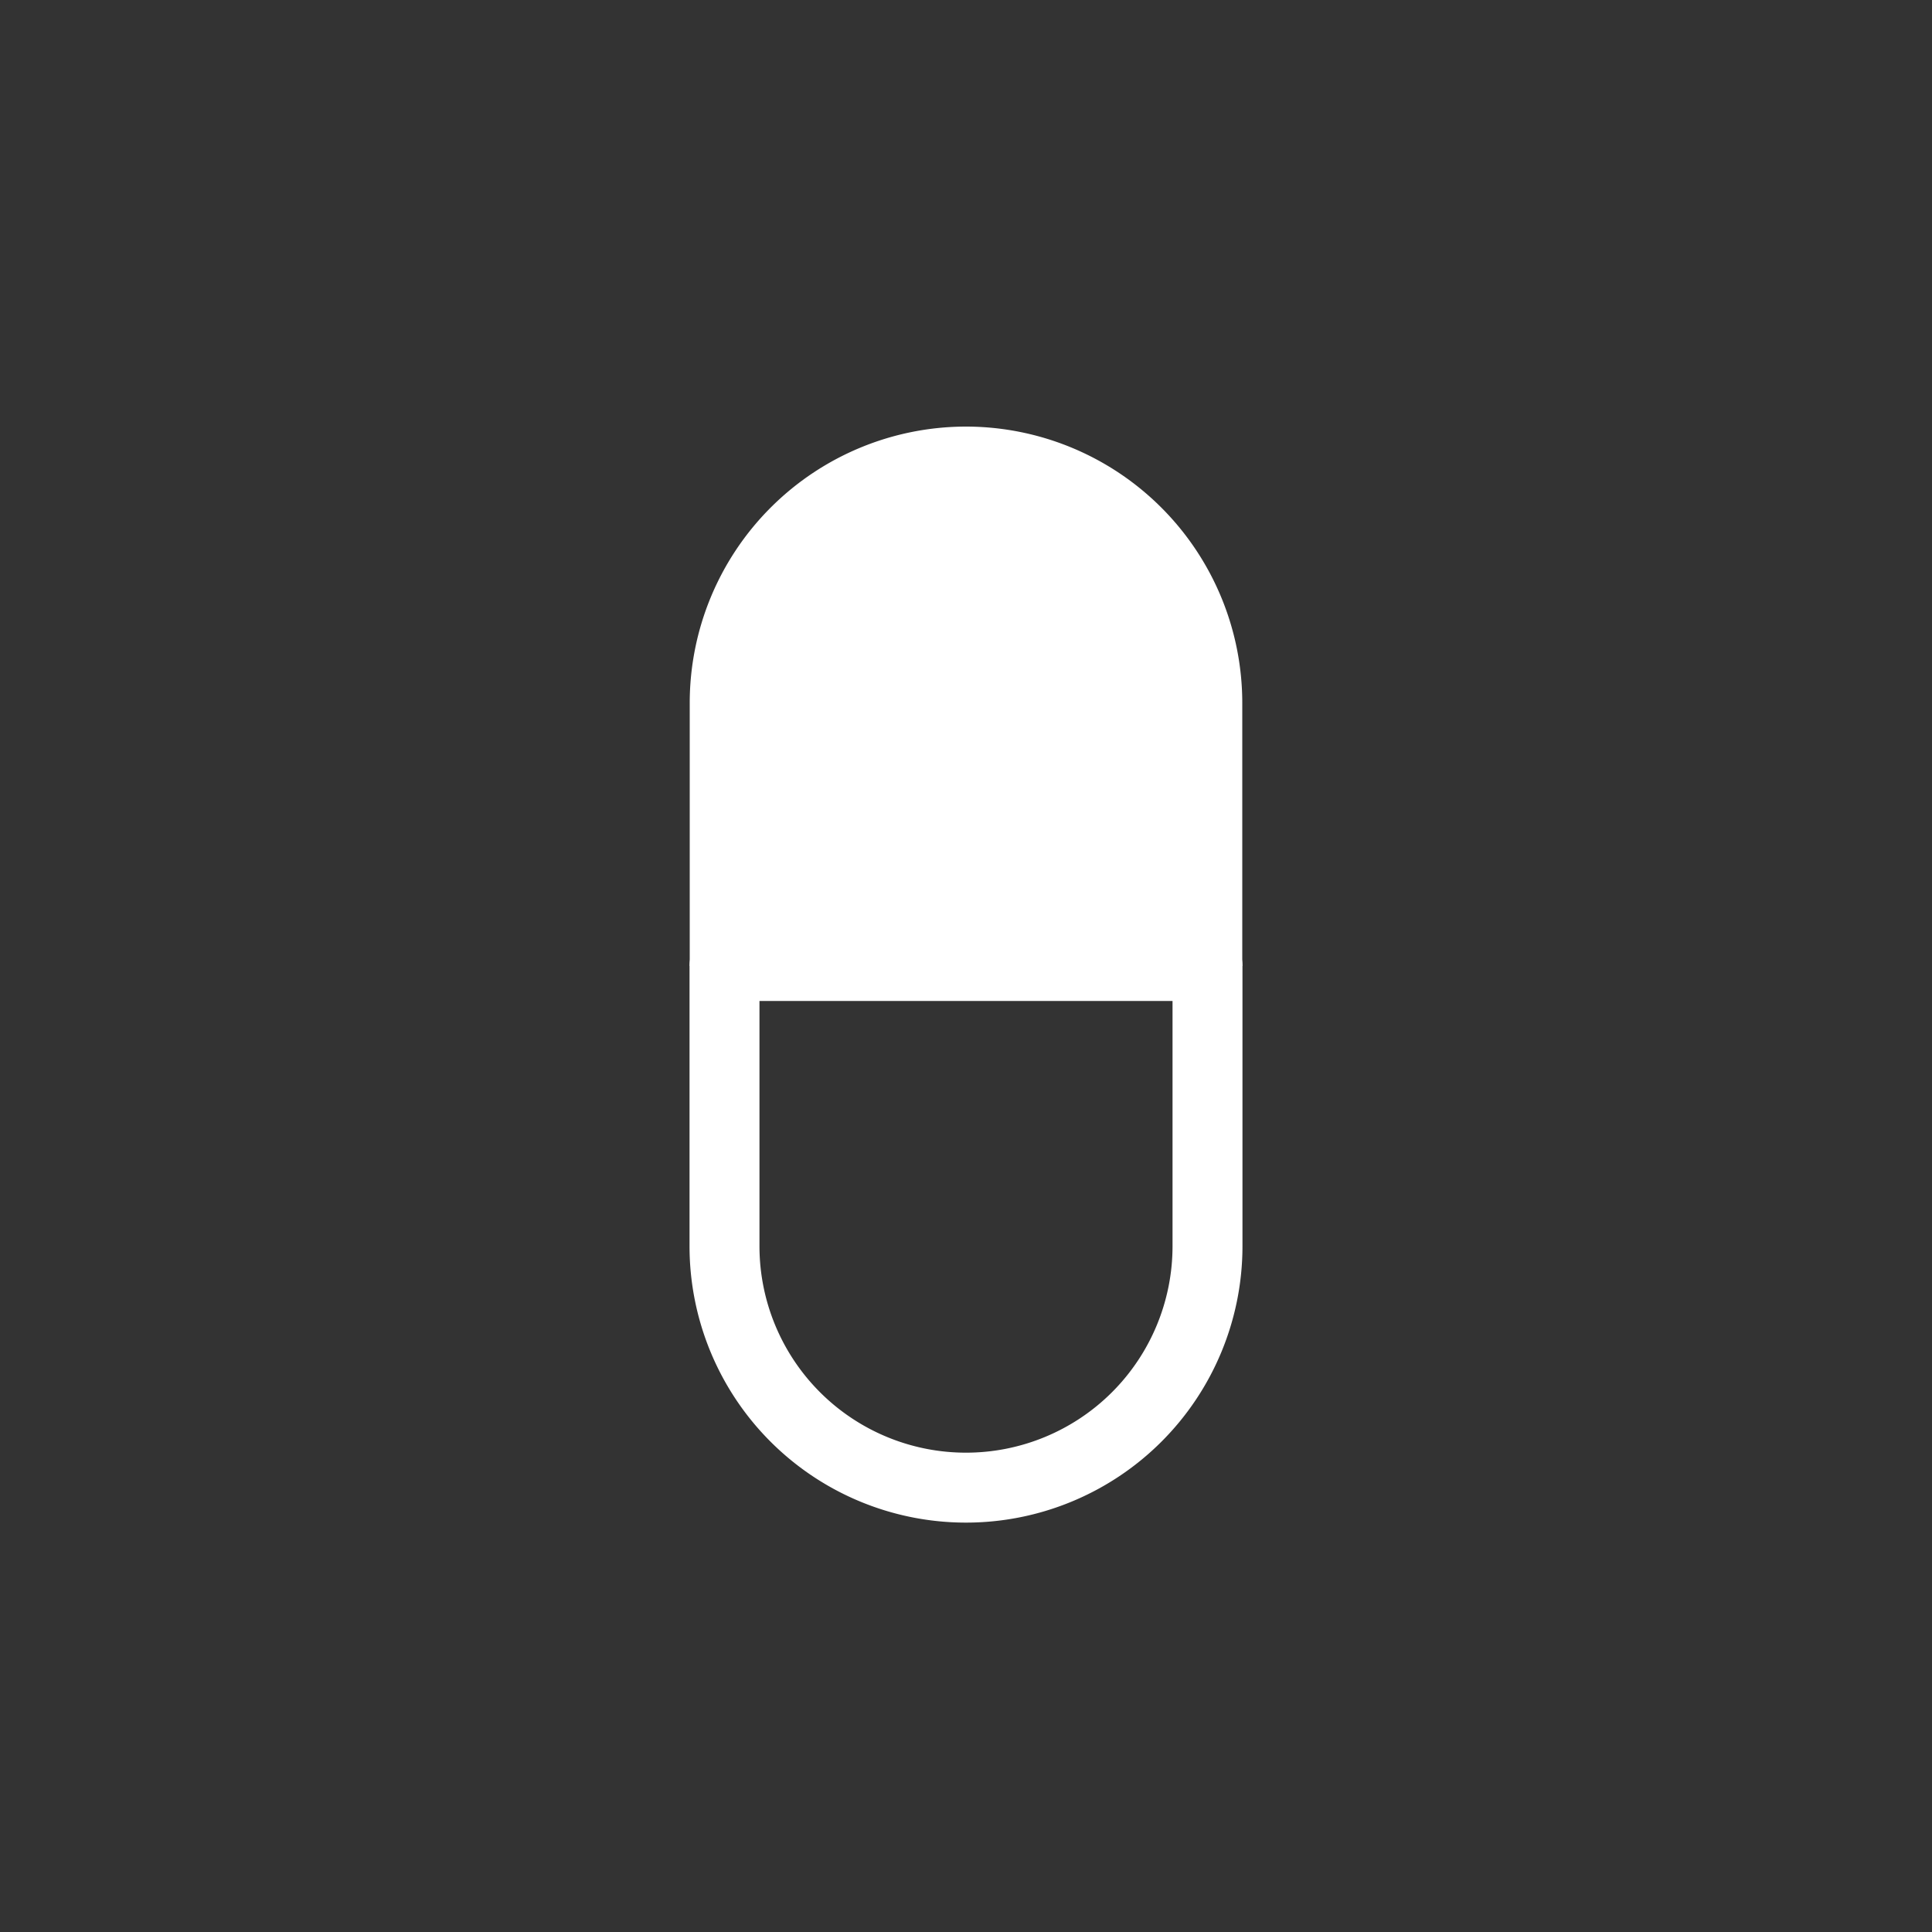 <svg data-name="Calque 1" xmlns="http://www.w3.org/2000/svg" width="100" height="100"><rect width="100%" height="100%" fill="#333333" stroke="none"/><path d="M62.5 50v14.5A12.5 12.5 0 0 1 50 77a12.5 12.5 0 0 1-12.5-12.5V50z" fill="none" stroke="#fff" stroke-linecap="round" stroke-linejoin="round" stroke-width="3.62"/><path d="M35.7 50V36.39A14.31 14.31 0 0 1 50 22.08a14.31 14.31 0 0 1 14.3 14.31V50z" fill="#fff"/></svg>